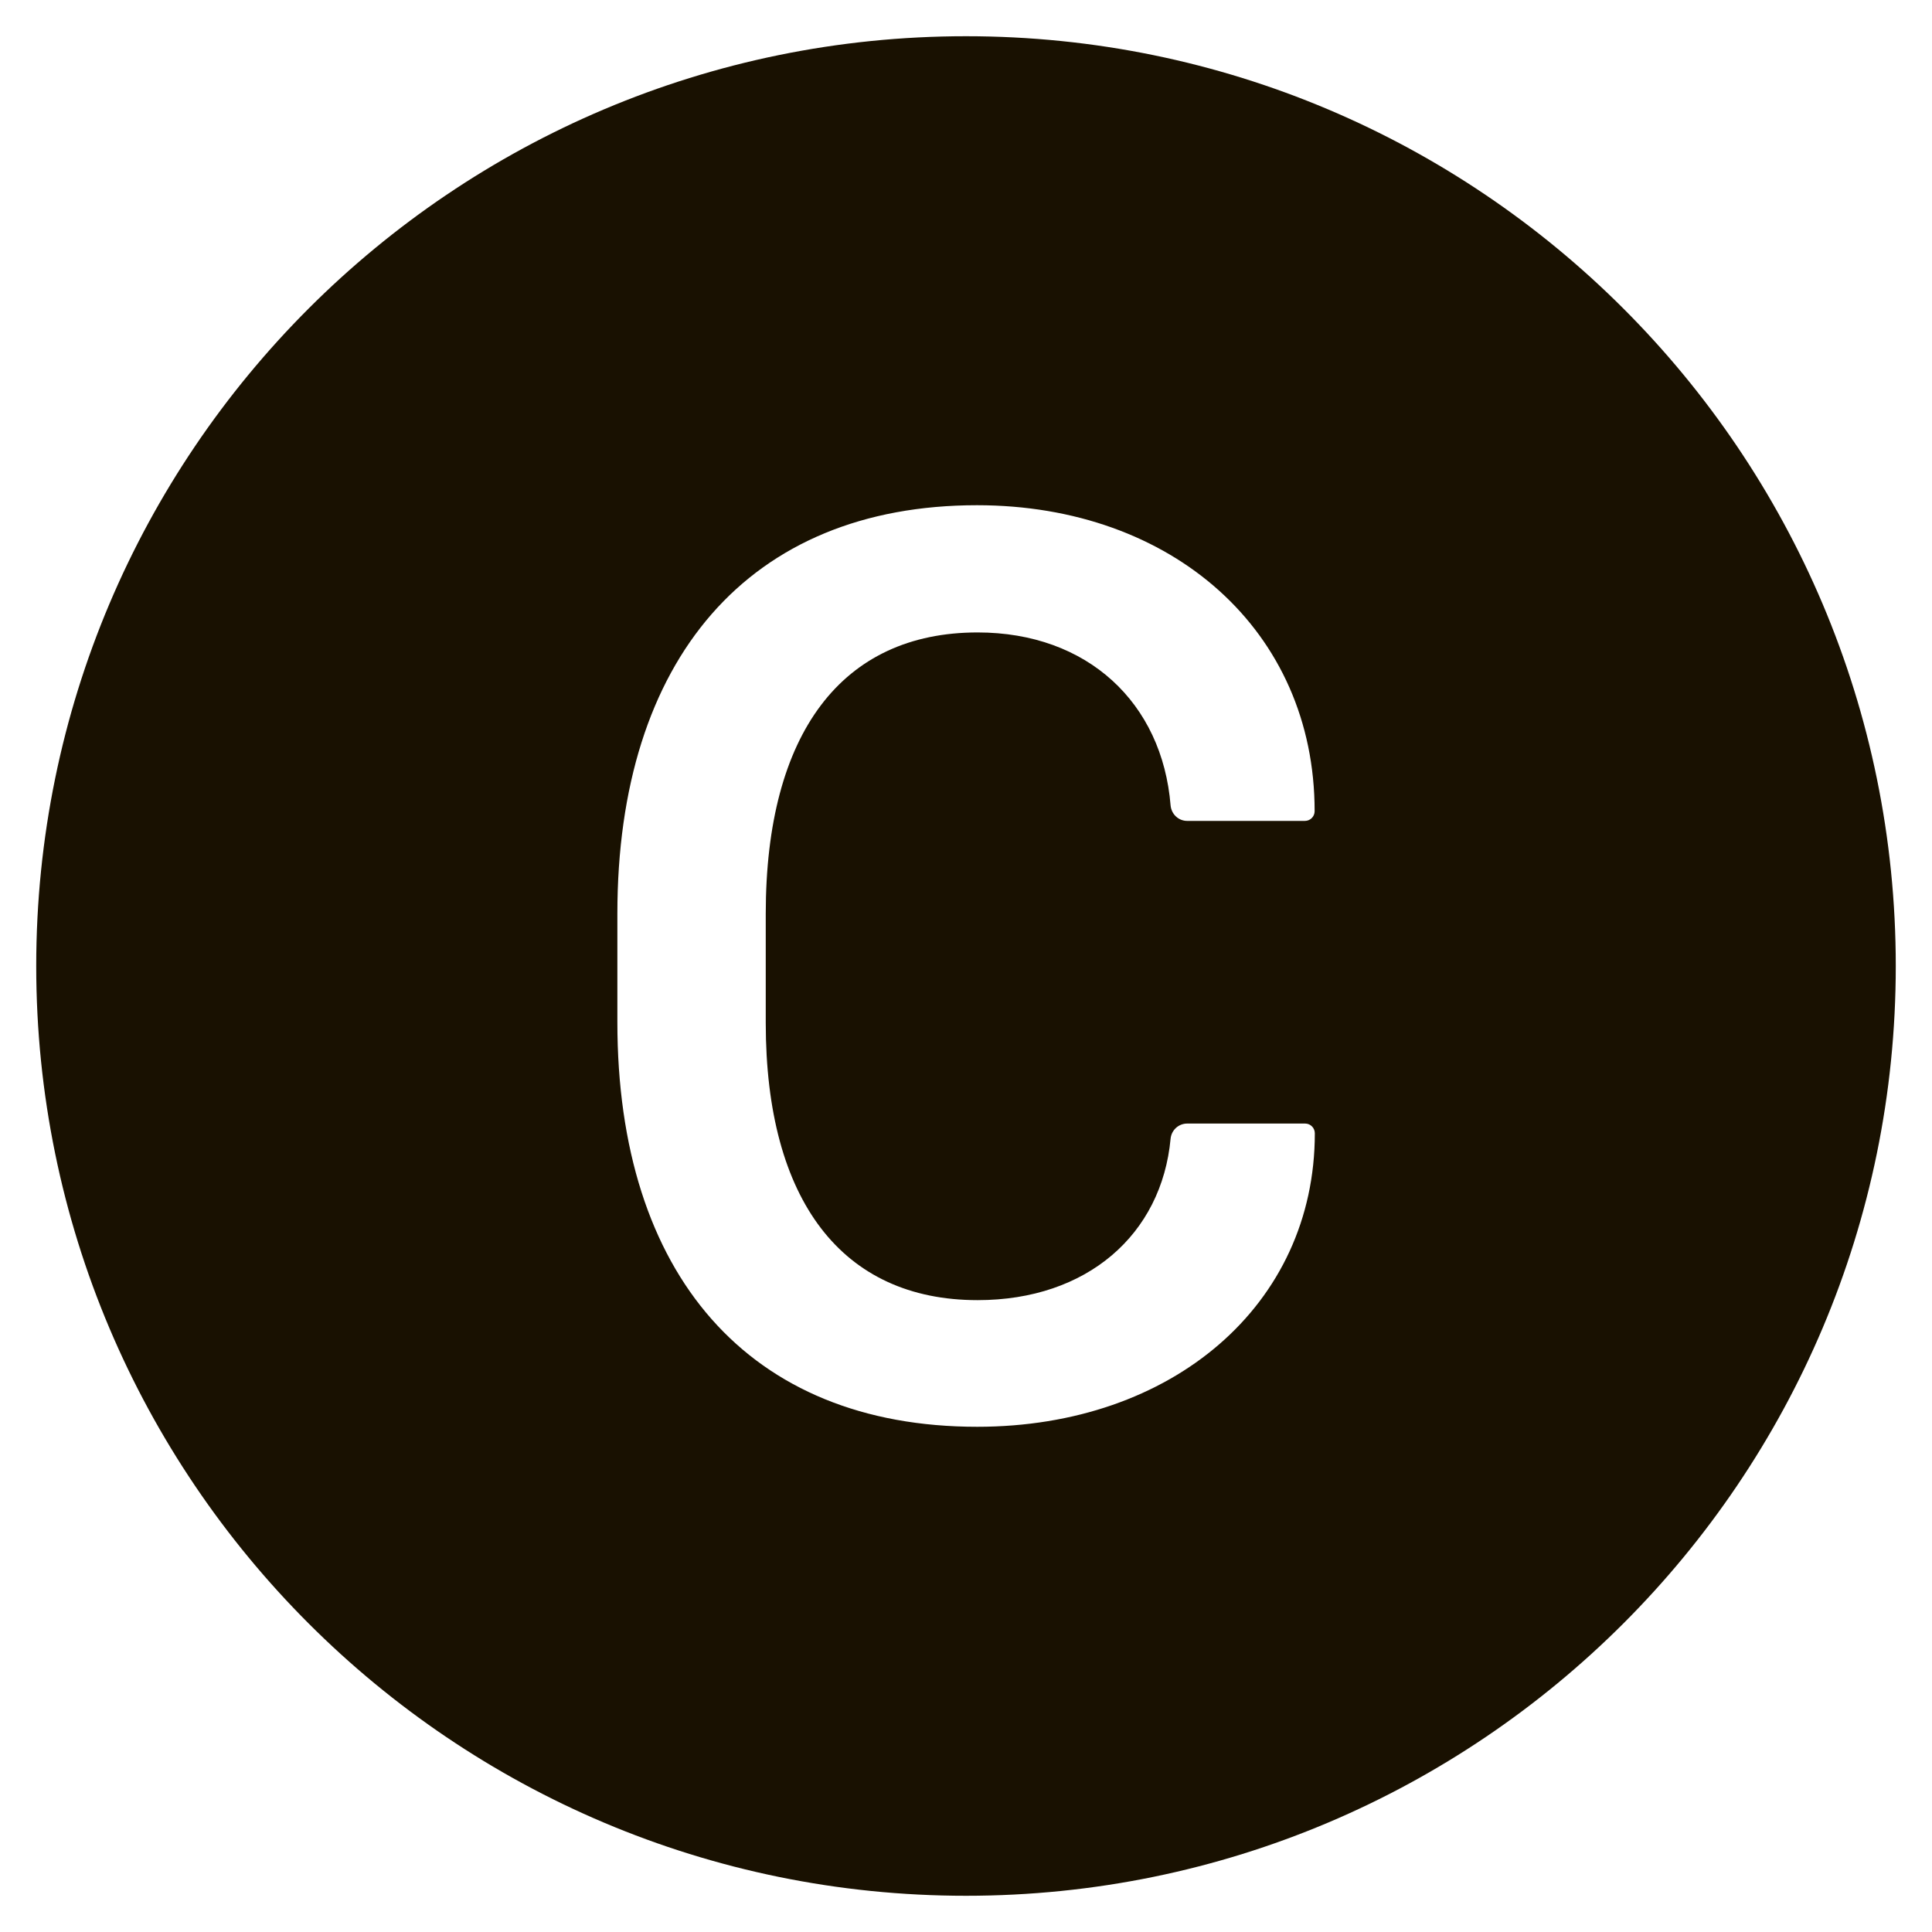 <svg width="20" height="20" viewBox="0 0 20 20" fill="none" xmlns="http://www.w3.org/2000/svg">
<path d="M10 0.375C4.685 0.375 0.375 4.685 0.375 10C0.375 15.315 4.685 19.625 10 19.625C15.315 19.625 19.625 15.315 19.625 10C19.625 4.685 15.315 0.375 10 0.375ZM10.116 14.77C7.753 14.77 6.391 13.197 6.391 10.582V9.459C6.391 6.825 7.753 5.23 10.114 5.23C12.14 5.23 13.609 6.535 13.609 8.397C13.609 8.453 13.564 8.498 13.508 8.498H12.29C12.2 8.498 12.127 8.429 12.118 8.339C12.032 7.276 11.259 6.547 10.12 6.547C8.717 6.547 7.927 7.589 7.927 9.459V10.589C7.927 12.43 8.72 13.459 10.12 13.459C11.255 13.459 12.026 12.778 12.118 11.787C12.127 11.699 12.2 11.631 12.29 11.631H13.511C13.566 11.631 13.611 11.676 13.611 11.732C13.611 13.506 12.136 14.77 10.116 14.77V14.77Z" fill="#191101"/>
</svg>
